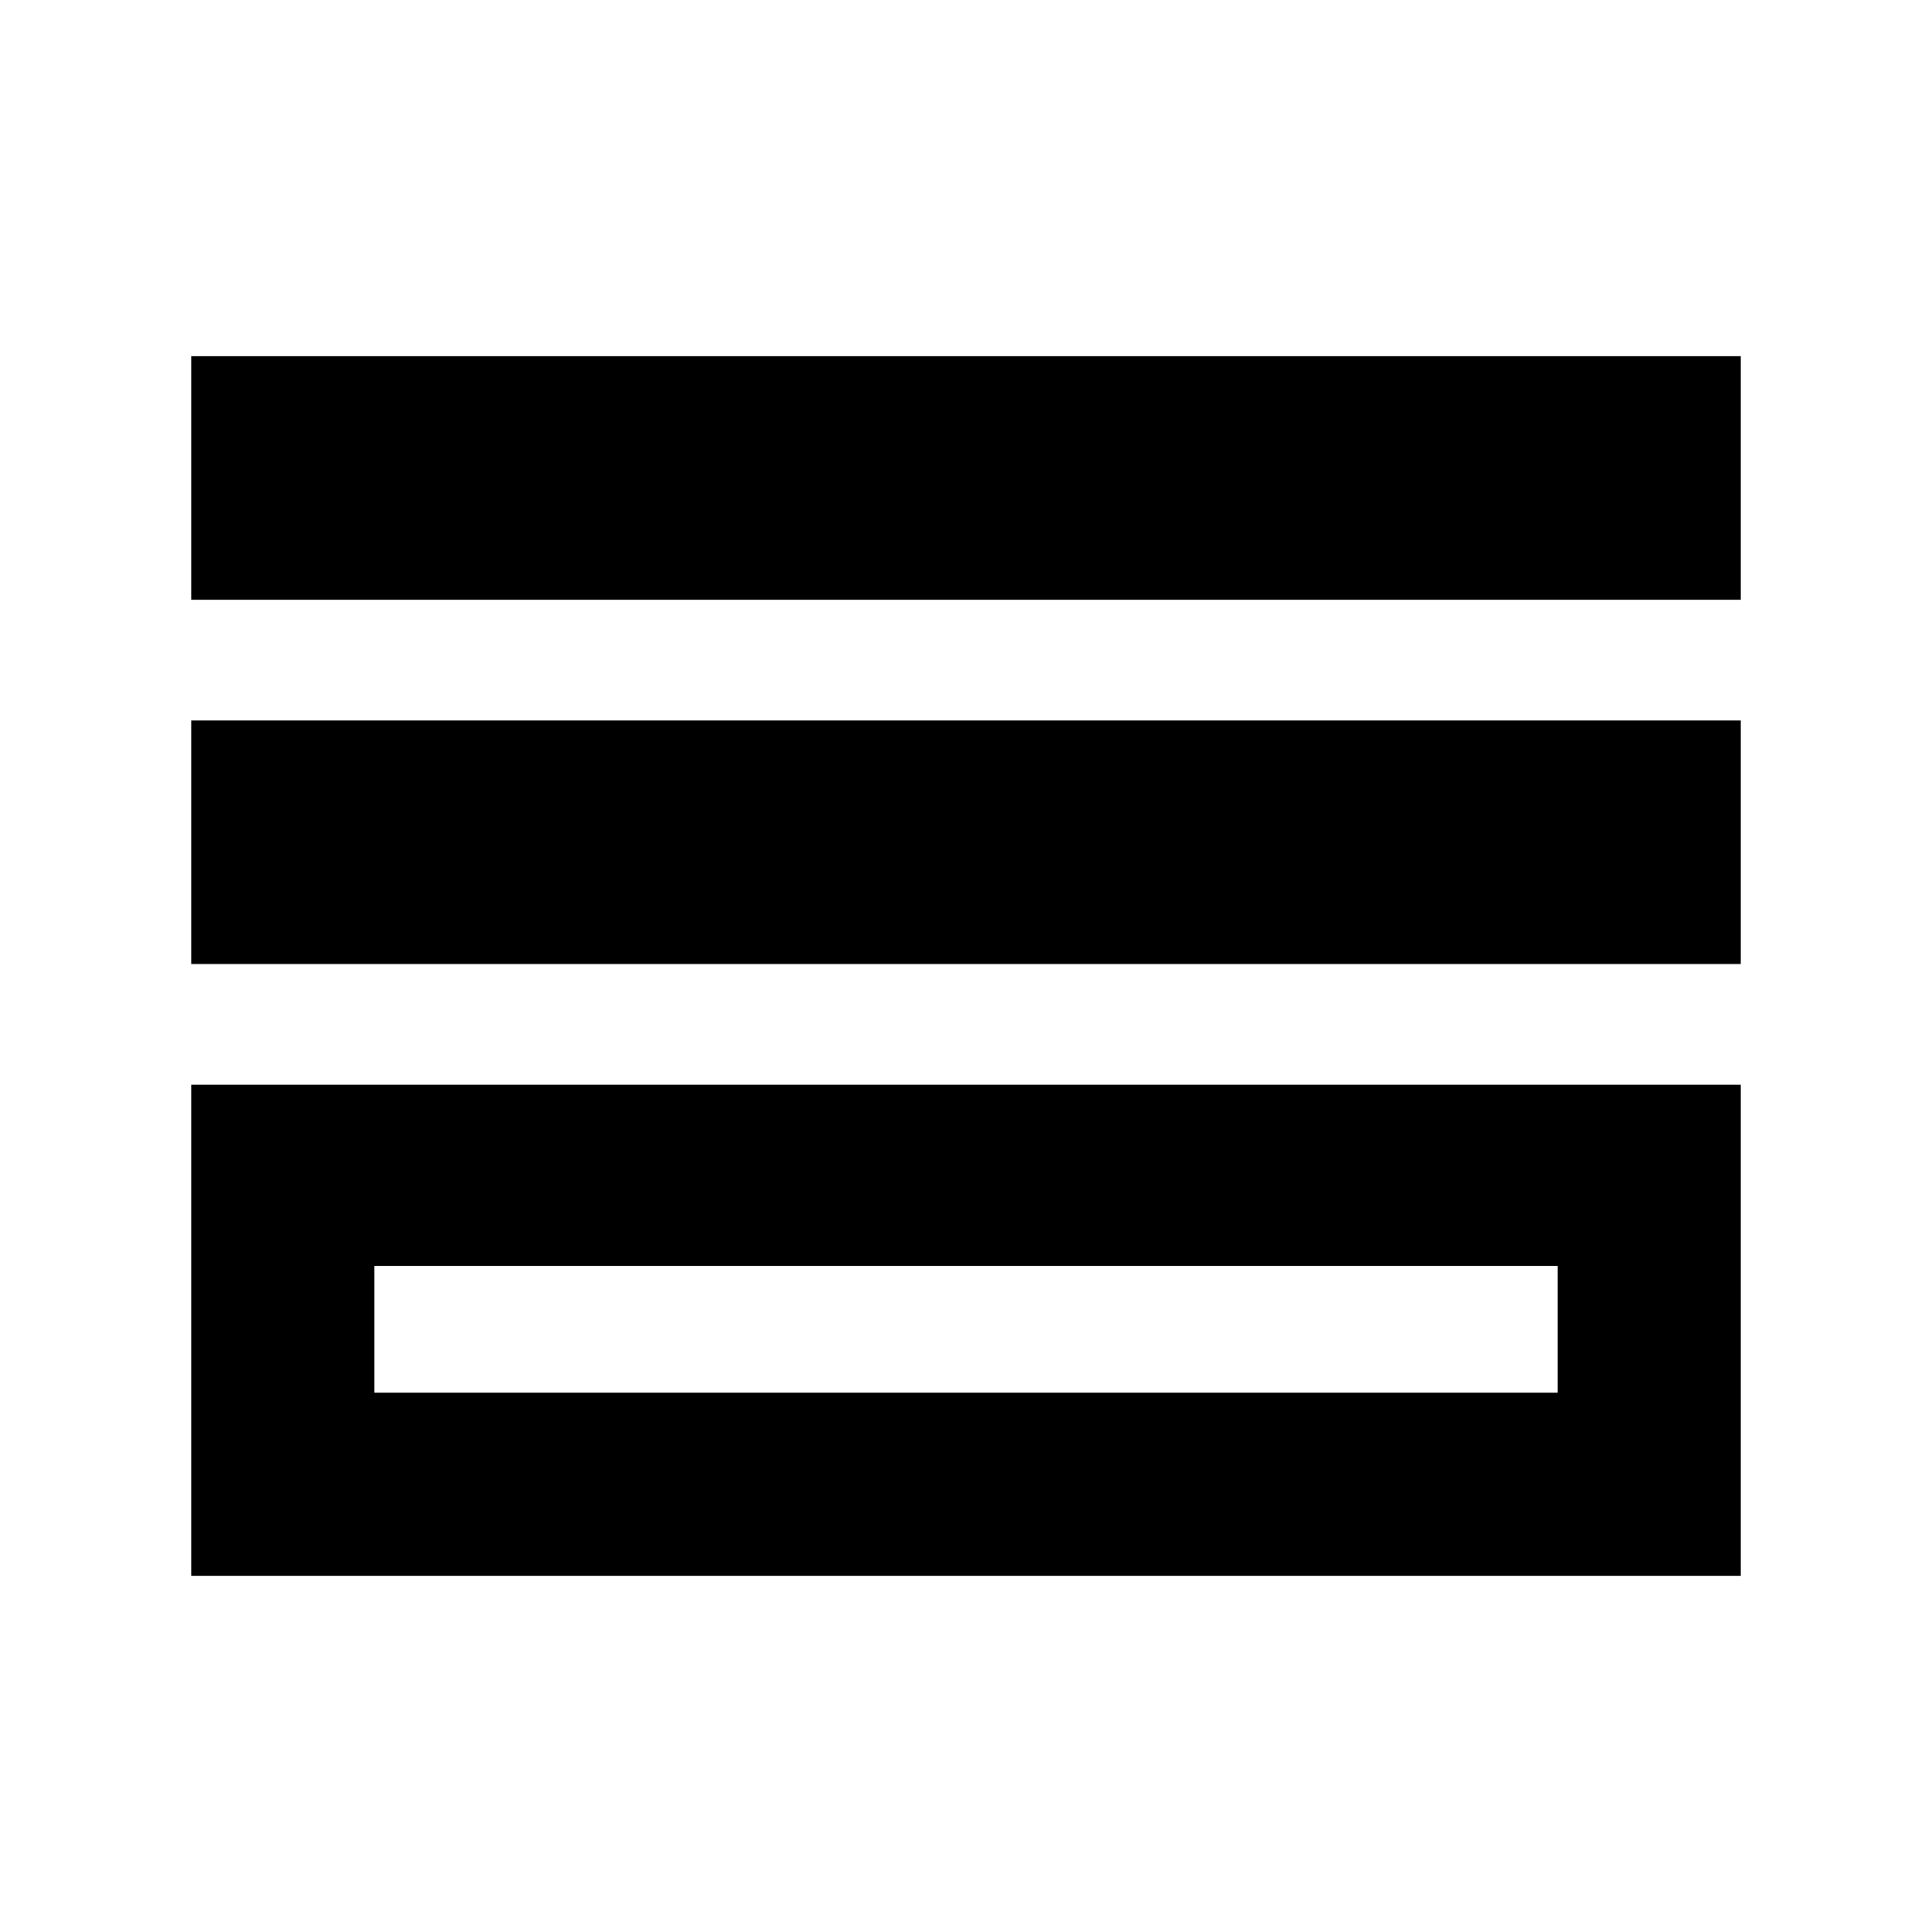 <svg xmlns="http://www.w3.org/2000/svg" height="24" width="24"><path d="M2.375 7.45V4.425H21.625V7.45ZM2.375 11.975V8.95H21.625V11.975ZM2.375 19.575V13.475H21.625V19.575ZM4.65 17.3H19.35V15.725H4.65ZM4.65 17.3V15.725V17.3Z"/></svg>